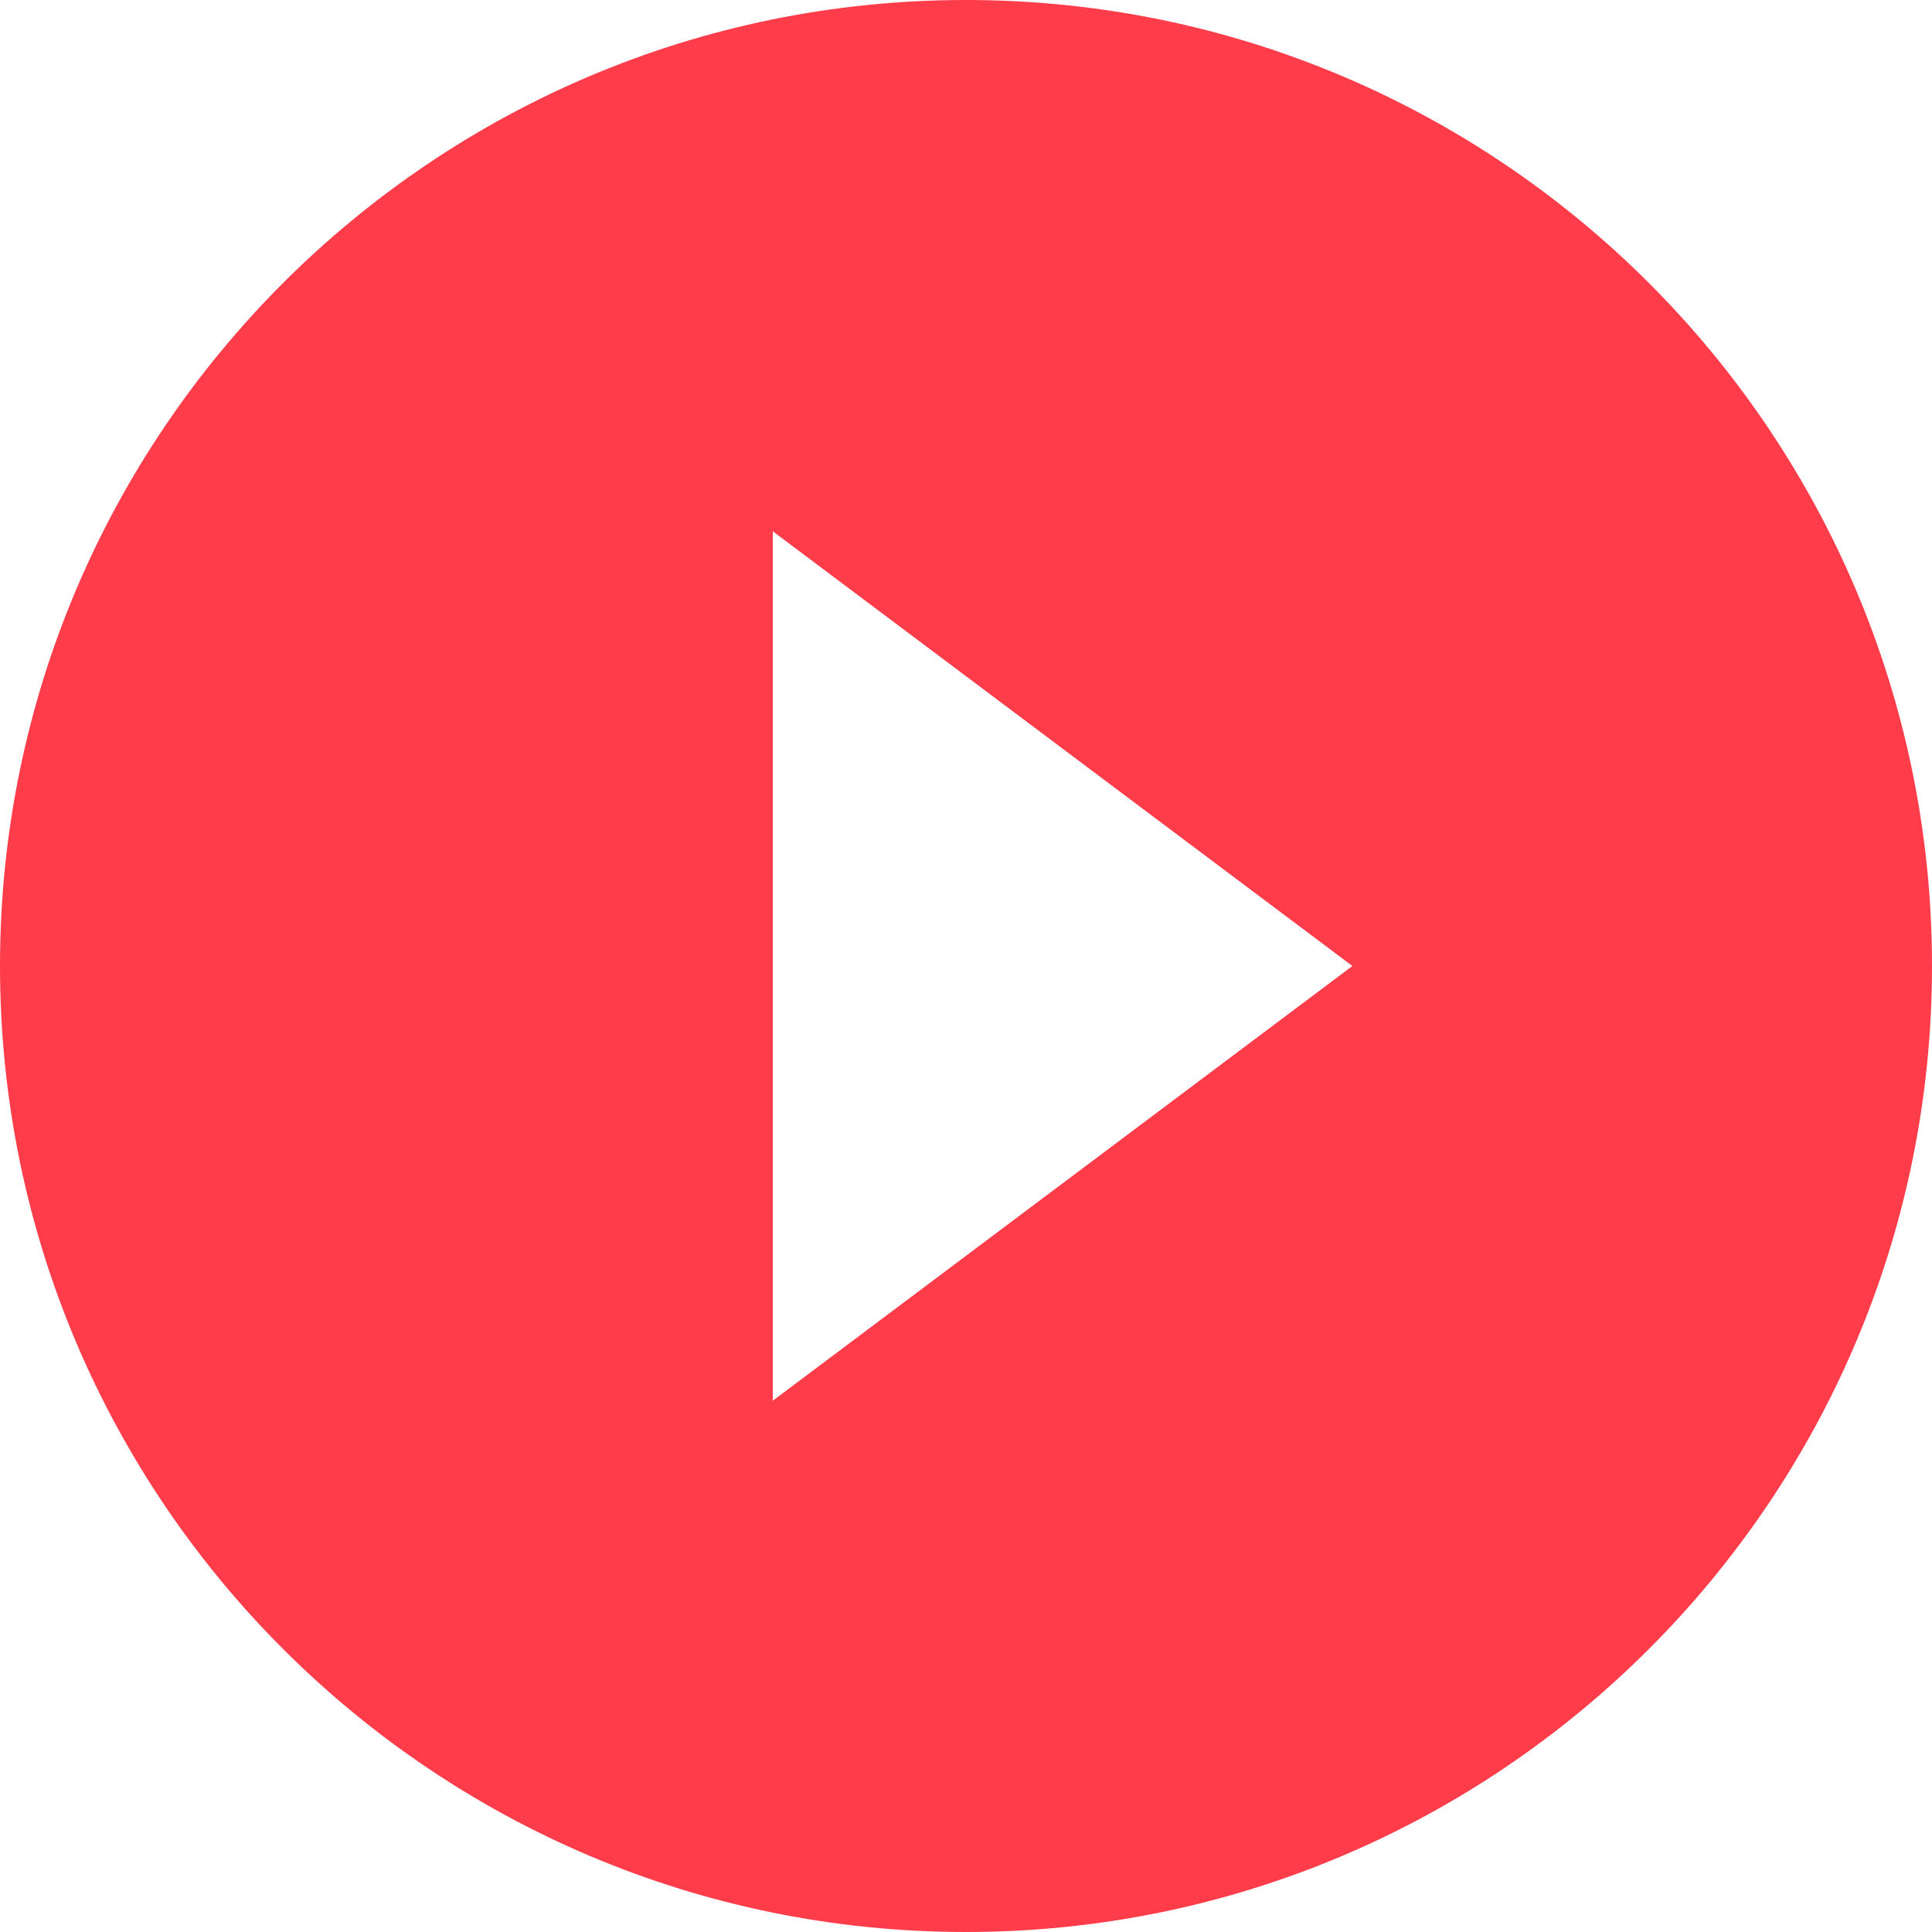 <svg width="25" height="25" viewBox="0 0 25 25" fill="none" xmlns="http://www.w3.org/2000/svg">
<g clip-path="url(#clip0_44_52)">
<path fill-rule="evenodd" clip-rule="evenodd" d="M12.5 0C5.6 0 0 5.6 0 12.5C0 19.4 5.6 25 12.5 25C19.4 25 25 19.4 25 12.5C25 5.6 19.4 0 12.5 0ZM10 18.125V6.875L17.5 12.5L10 18.125Z" fill="#FF3D4A"/>
</g>
<defs>
<clipPath id="clip0_44_52">
<rect width="25" height="25" fill="white"/>
</clipPath>
</defs>
</svg>

